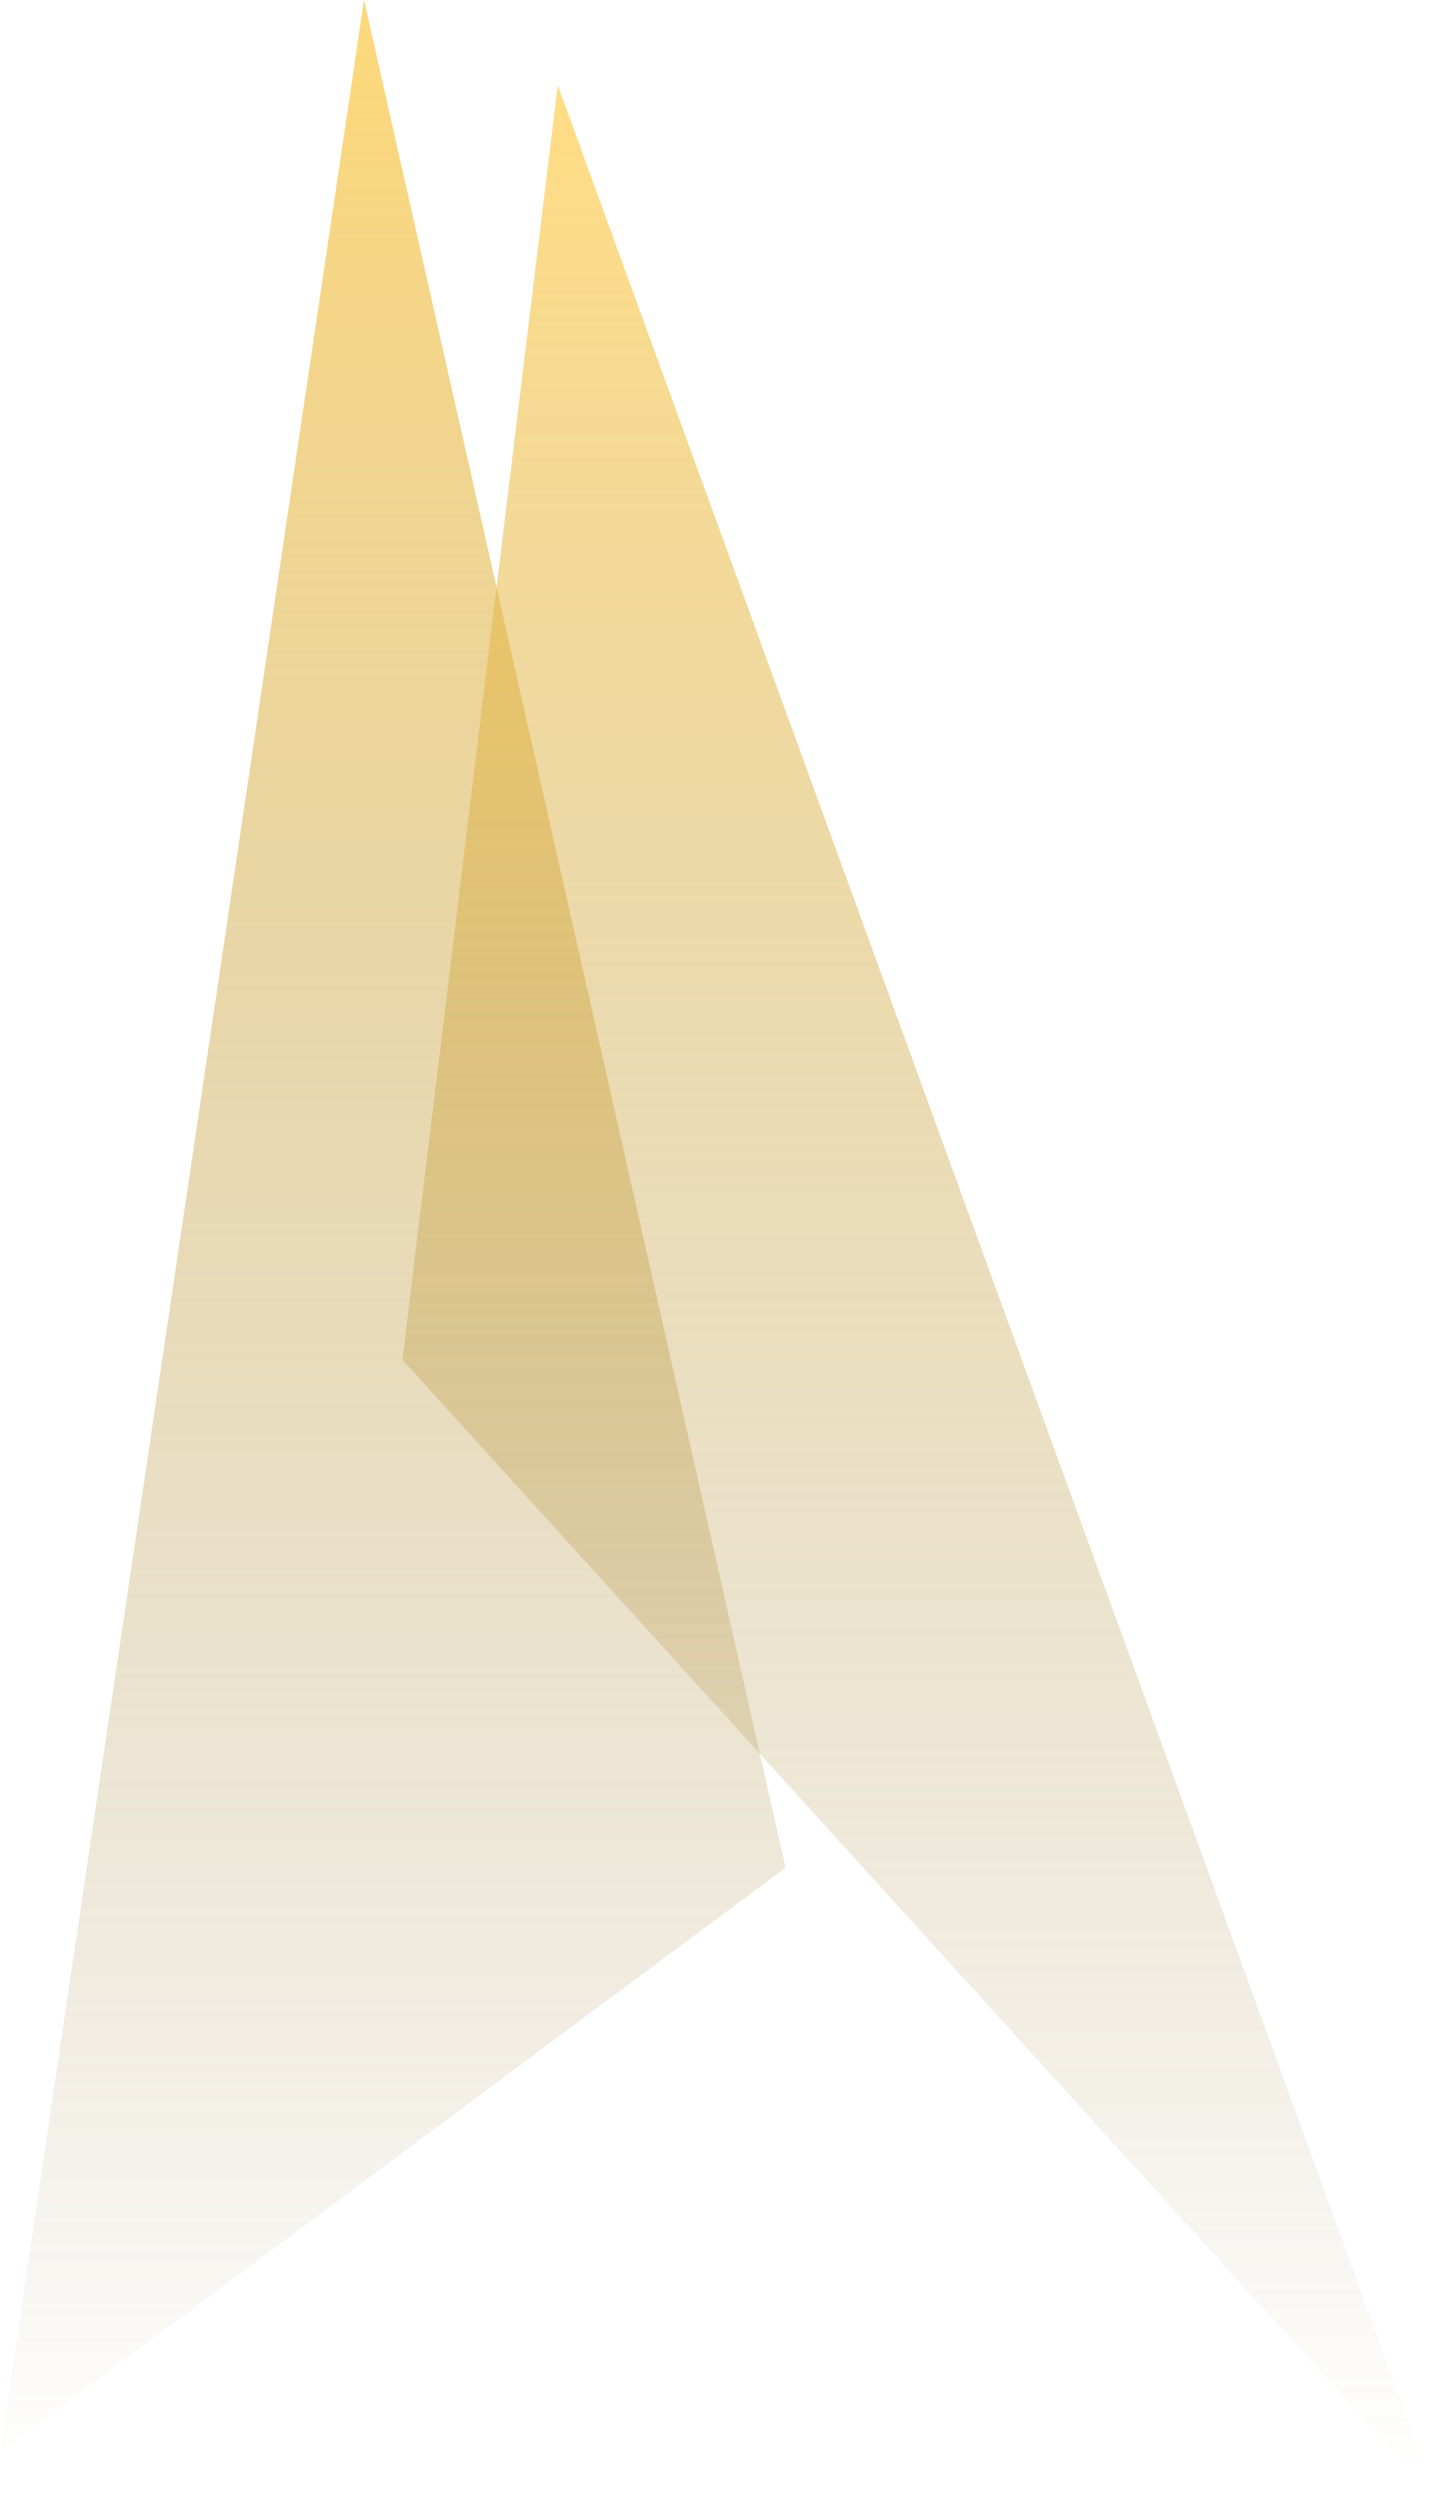 <svg xmlns="http://www.w3.org/2000/svg" xmlns:xlink="http://www.w3.org/1999/xlink" width="185.43" height="322.514" viewBox="0 0 185.43 322.514">
  <defs>
    <linearGradient id="linear-gradient" x1="0.5" x2="0.5" y2="1" gradientUnits="objectBoundingBox">
      <stop offset="0" stop-color="#ffcb47"/>
      <stop offset="1" stop-color="#806624" stop-opacity="0"/>
    </linearGradient>
  </defs>
  <g id="eye_mob" transform="translate(-134.741 -146.909)">
    <path id="Path_1095" data-name="Path 1095" d="M-9533.285,2552.909l54.395,240.925-101.368,75.408Z" transform="translate(9715 -2406)" opacity="0.73" fill="url(#linear-gradient)"/>
    <path id="Path_1096" data-name="Path 1096" d="M-9533.285,2552.909l113.456,311.514h0l-133.509-147.107Z" transform="translate(9740 -2395)" opacity="0.66" fill="url(#linear-gradient)"/>
  </g>
</svg>
